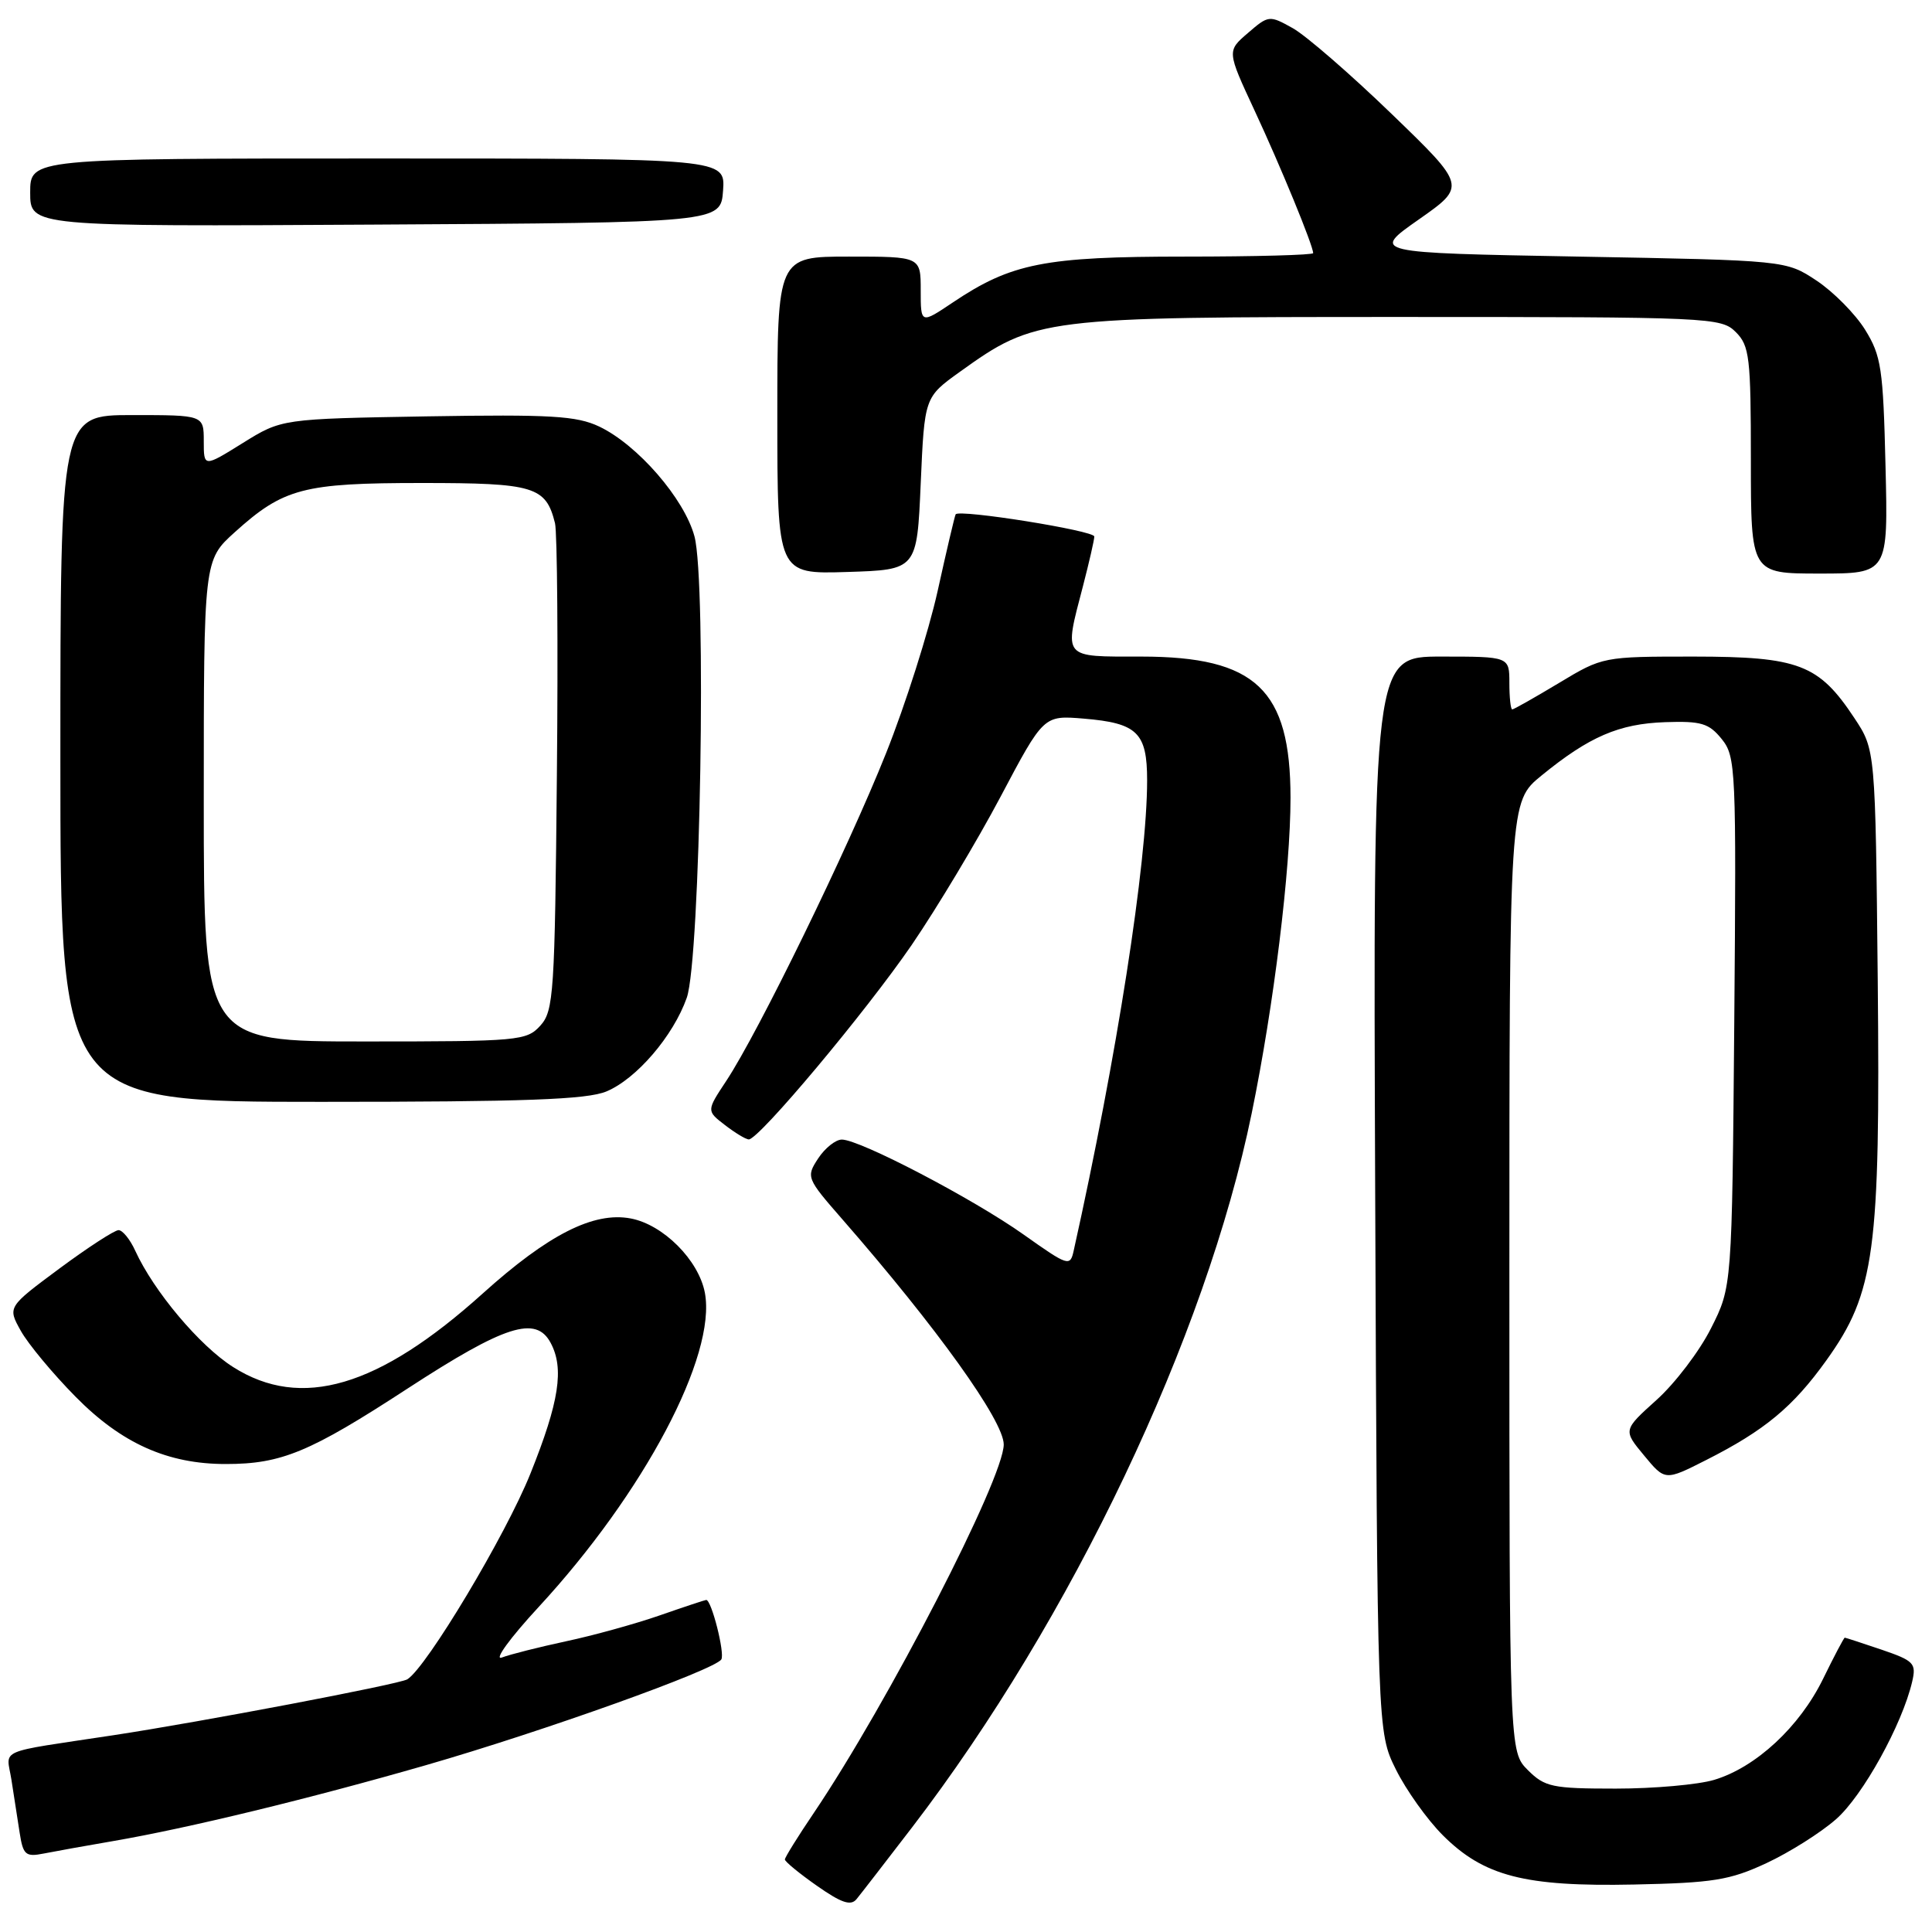 <?xml version="1.0" encoding="UTF-8" standalone="no"?>
<!DOCTYPE svg PUBLIC "-//W3C//DTD SVG 1.1//EN" "http://www.w3.org/Graphics/SVG/1.1/DTD/svg11.dtd" >
<svg xmlns="http://www.w3.org/2000/svg" xmlns:xlink="http://www.w3.org/1999/xlink" version="1.1" viewBox="0 0 256 256">
 <g >
 <path fill="currentColor"
d=" M 120.86 242.13 C 141.98 214.57 159.78 177.16 165.86 147.50 C 168.79 133.23 171.00 115.23 171.00 105.70 C 170.99 91.36 166.40 87.01 151.25 87.00 C 140.67 87.00 140.97 87.37 143.50 77.66 C 144.32 74.49 145.00 71.54 145.00 71.09 C 145.00 70.31 127.10 67.45 126.63 68.15 C 126.51 68.34 125.43 72.92 124.24 78.32 C 123.04 83.72 119.97 93.39 117.40 99.82 C 112.37 112.44 100.48 136.81 96.23 143.23 C 93.61 147.19 93.61 147.19 96.05 149.07 C 97.40 150.11 98.82 150.97 99.21 150.98 C 100.54 151.02 114.71 134.10 120.82 125.19 C 124.15 120.31 129.45 111.48 132.59 105.55 C 138.29 94.78 138.29 94.78 143.59 95.22 C 150.70 95.81 152.00 97.07 152.00 103.40 C 152.00 114.28 147.97 140.12 142.27 165.72 C 141.80 167.86 141.55 167.78 135.64 163.59 C 128.94 158.84 113.94 151.00 111.55 151.00 C 110.72 151.00 109.31 152.13 108.41 153.50 C 106.80 155.96 106.86 156.12 111.63 161.58 C 124.13 175.90 133.00 188.27 133.00 191.40 C 133.00 195.90 117.65 225.67 107.85 240.20 C 105.73 243.33 104.00 246.12 104.00 246.39 C 104.00 246.67 105.91 248.24 108.25 249.88 C 111.49 252.15 112.74 252.58 113.50 251.64 C 114.05 250.97 117.36 246.69 120.86 242.13 Z  M 234.05 246.88 C 237.10 245.46 241.26 242.84 243.29 241.05 C 246.83 237.95 252.05 228.50 253.37 222.84 C 253.94 220.40 253.62 220.06 249.32 218.59 C 246.75 217.72 244.55 217.00 244.44 217.00 C 244.33 217.00 243.03 219.46 241.56 222.47 C 238.45 228.82 232.67 234.18 227.14 235.84 C 225.01 236.48 219.14 237.00 214.09 237.00 C 205.68 237.00 204.70 236.79 202.45 234.55 C 200.00 232.09 200.00 232.09 200.00 169.17 C 200.00 106.24 200.00 106.24 204.25 102.77 C 210.57 97.61 214.52 95.90 220.65 95.69 C 225.41 95.53 226.44 95.83 228.13 97.92 C 230.01 100.24 230.08 101.82 229.80 135.42 C 229.50 170.50 229.50 170.50 226.72 176.00 C 225.20 179.03 221.95 183.30 219.50 185.50 C 215.06 189.50 215.06 189.50 217.85 192.86 C 220.63 196.22 220.63 196.22 226.06 193.47 C 233.83 189.54 237.59 186.42 242.02 180.23 C 248.43 171.28 249.16 165.82 248.81 129.88 C 248.50 99.35 248.50 99.35 245.71 95.14 C 241.00 88.02 238.35 87.01 224.44 87.00 C 212.43 87.00 212.36 87.01 206.57 90.50 C 203.37 92.42 200.59 94.00 200.38 94.00 C 200.17 94.00 200.00 92.42 200.00 90.50 C 200.00 87.00 200.00 87.00 190.97 87.00 C 181.94 87.00 181.94 87.00 182.22 158.25 C 182.50 229.50 182.50 229.50 184.96 234.46 C 186.31 237.18 189.10 241.10 191.17 243.17 C 196.61 248.61 202.03 250.01 216.50 249.71 C 226.99 249.49 229.20 249.14 234.05 246.88 Z  M 15.00 243.95 C 24.95 242.24 41.03 238.33 56.42 233.90 C 72.06 229.39 94.71 221.27 95.58 219.88 C 96.07 219.08 94.28 212.00 93.58 212.00 C 93.43 212.00 90.66 212.92 87.41 214.05 C 84.16 215.18 78.58 216.72 75.00 217.48 C 71.42 218.25 67.60 219.21 66.50 219.63 C 65.40 220.04 67.59 217.03 71.37 212.94 C 85.35 197.80 94.96 179.63 93.40 171.30 C 92.58 166.97 87.88 162.26 83.56 161.45 C 78.66 160.53 72.64 163.58 63.97 171.39 C 50.15 183.84 39.90 186.86 30.89 181.14 C 26.45 178.33 20.37 171.09 17.92 165.73 C 17.24 164.23 16.24 163.00 15.71 163.00 C 15.18 163.00 11.65 165.29 7.87 168.09 C 1.00 173.19 1.00 173.19 2.75 176.33 C 3.71 178.06 6.97 181.99 10.00 185.06 C 16.10 191.26 22.22 194.00 29.93 193.99 C 37.31 193.99 41.07 192.42 54.02 183.98 C 66.91 175.59 71.01 174.28 72.96 177.93 C 74.78 181.32 74.10 185.74 70.30 195.22 C 67.04 203.38 56.53 220.93 53.97 222.52 C 52.91 223.17 26.67 228.16 15.00 229.93 C -0.71 232.31 0.85 231.63 1.51 235.80 C 1.83 237.84 2.32 240.99 2.60 242.82 C 3.06 245.80 3.39 246.08 5.81 245.60 C 7.29 245.31 11.42 244.56 15.00 243.95 Z  M 80.36 144.62 C 84.33 142.96 89.21 137.28 91.00 132.21 C 92.80 127.12 93.64 77.08 92.02 71.07 C 90.68 66.08 84.47 58.93 79.40 56.52 C 76.40 55.10 73.00 54.90 56.60 55.17 C 37.32 55.50 37.32 55.50 32.16 58.71 C 27.00 61.92 27.00 61.92 27.00 58.46 C 27.00 55.00 27.00 55.00 17.50 55.00 C 8.00 55.00 8.00 55.00 8.00 100.50 C 8.00 146.00 8.00 146.00 42.53 146.00 C 69.58 146.00 77.78 145.70 80.36 144.62 Z  M 122.00 64.06 C 122.50 52.63 122.50 52.63 127.20 49.26 C 137.18 42.10 137.97 42.00 185.48 42.00 C 226.67 42.00 228.06 42.06 230.00 44.00 C 231.82 45.82 232.00 47.33 232.00 61.00 C 232.00 76.00 232.00 76.00 241.09 76.00 C 250.19 76.00 250.19 76.00 249.84 61.75 C 249.53 48.82 249.28 47.15 247.13 43.68 C 245.82 41.58 242.93 38.66 240.70 37.18 C 236.65 34.50 236.65 34.50 209.17 34.00 C 181.69 33.50 181.69 33.50 188.00 29.08 C 194.30 24.66 194.30 24.66 184.38 15.08 C 178.93 9.81 173.04 4.71 171.31 3.74 C 168.20 2.00 168.09 2.01 165.36 4.37 C 162.57 6.76 162.57 6.76 166.23 14.63 C 169.72 22.12 174.00 32.55 174.00 33.54 C 174.00 33.79 166.37 34.00 157.03 34.00 C 138.41 34.00 134.01 34.87 126.25 40.08 C 122.00 42.93 122.00 42.93 122.00 38.47 C 122.00 34.00 122.00 34.00 112.50 34.00 C 103.00 34.00 103.00 34.00 103.00 55.04 C 103.00 76.08 103.00 76.08 112.25 75.79 C 121.50 75.50 121.50 75.50 122.00 64.06 Z  M 95.81 25.25 C 96.11 21.00 96.11 21.00 50.06 21.00 C 4.00 21.00 4.00 21.00 4.00 25.51 C 4.00 30.02 4.00 30.02 49.75 29.76 C 95.50 29.50 95.50 29.50 95.81 25.25 Z  M 27.00 106.12 C 27.00 74.23 27.00 74.23 31.11 70.52 C 37.57 64.69 40.18 64.00 55.90 64.00 C 70.80 64.00 72.33 64.46 73.54 69.32 C 73.84 70.52 73.96 85.52 73.79 102.65 C 73.52 131.64 73.37 133.94 71.60 135.90 C 69.77 137.91 68.77 138.00 48.35 138.00 C 27.00 138.00 27.00 138.00 27.00 106.12 Z "/>
</g>
</svg>